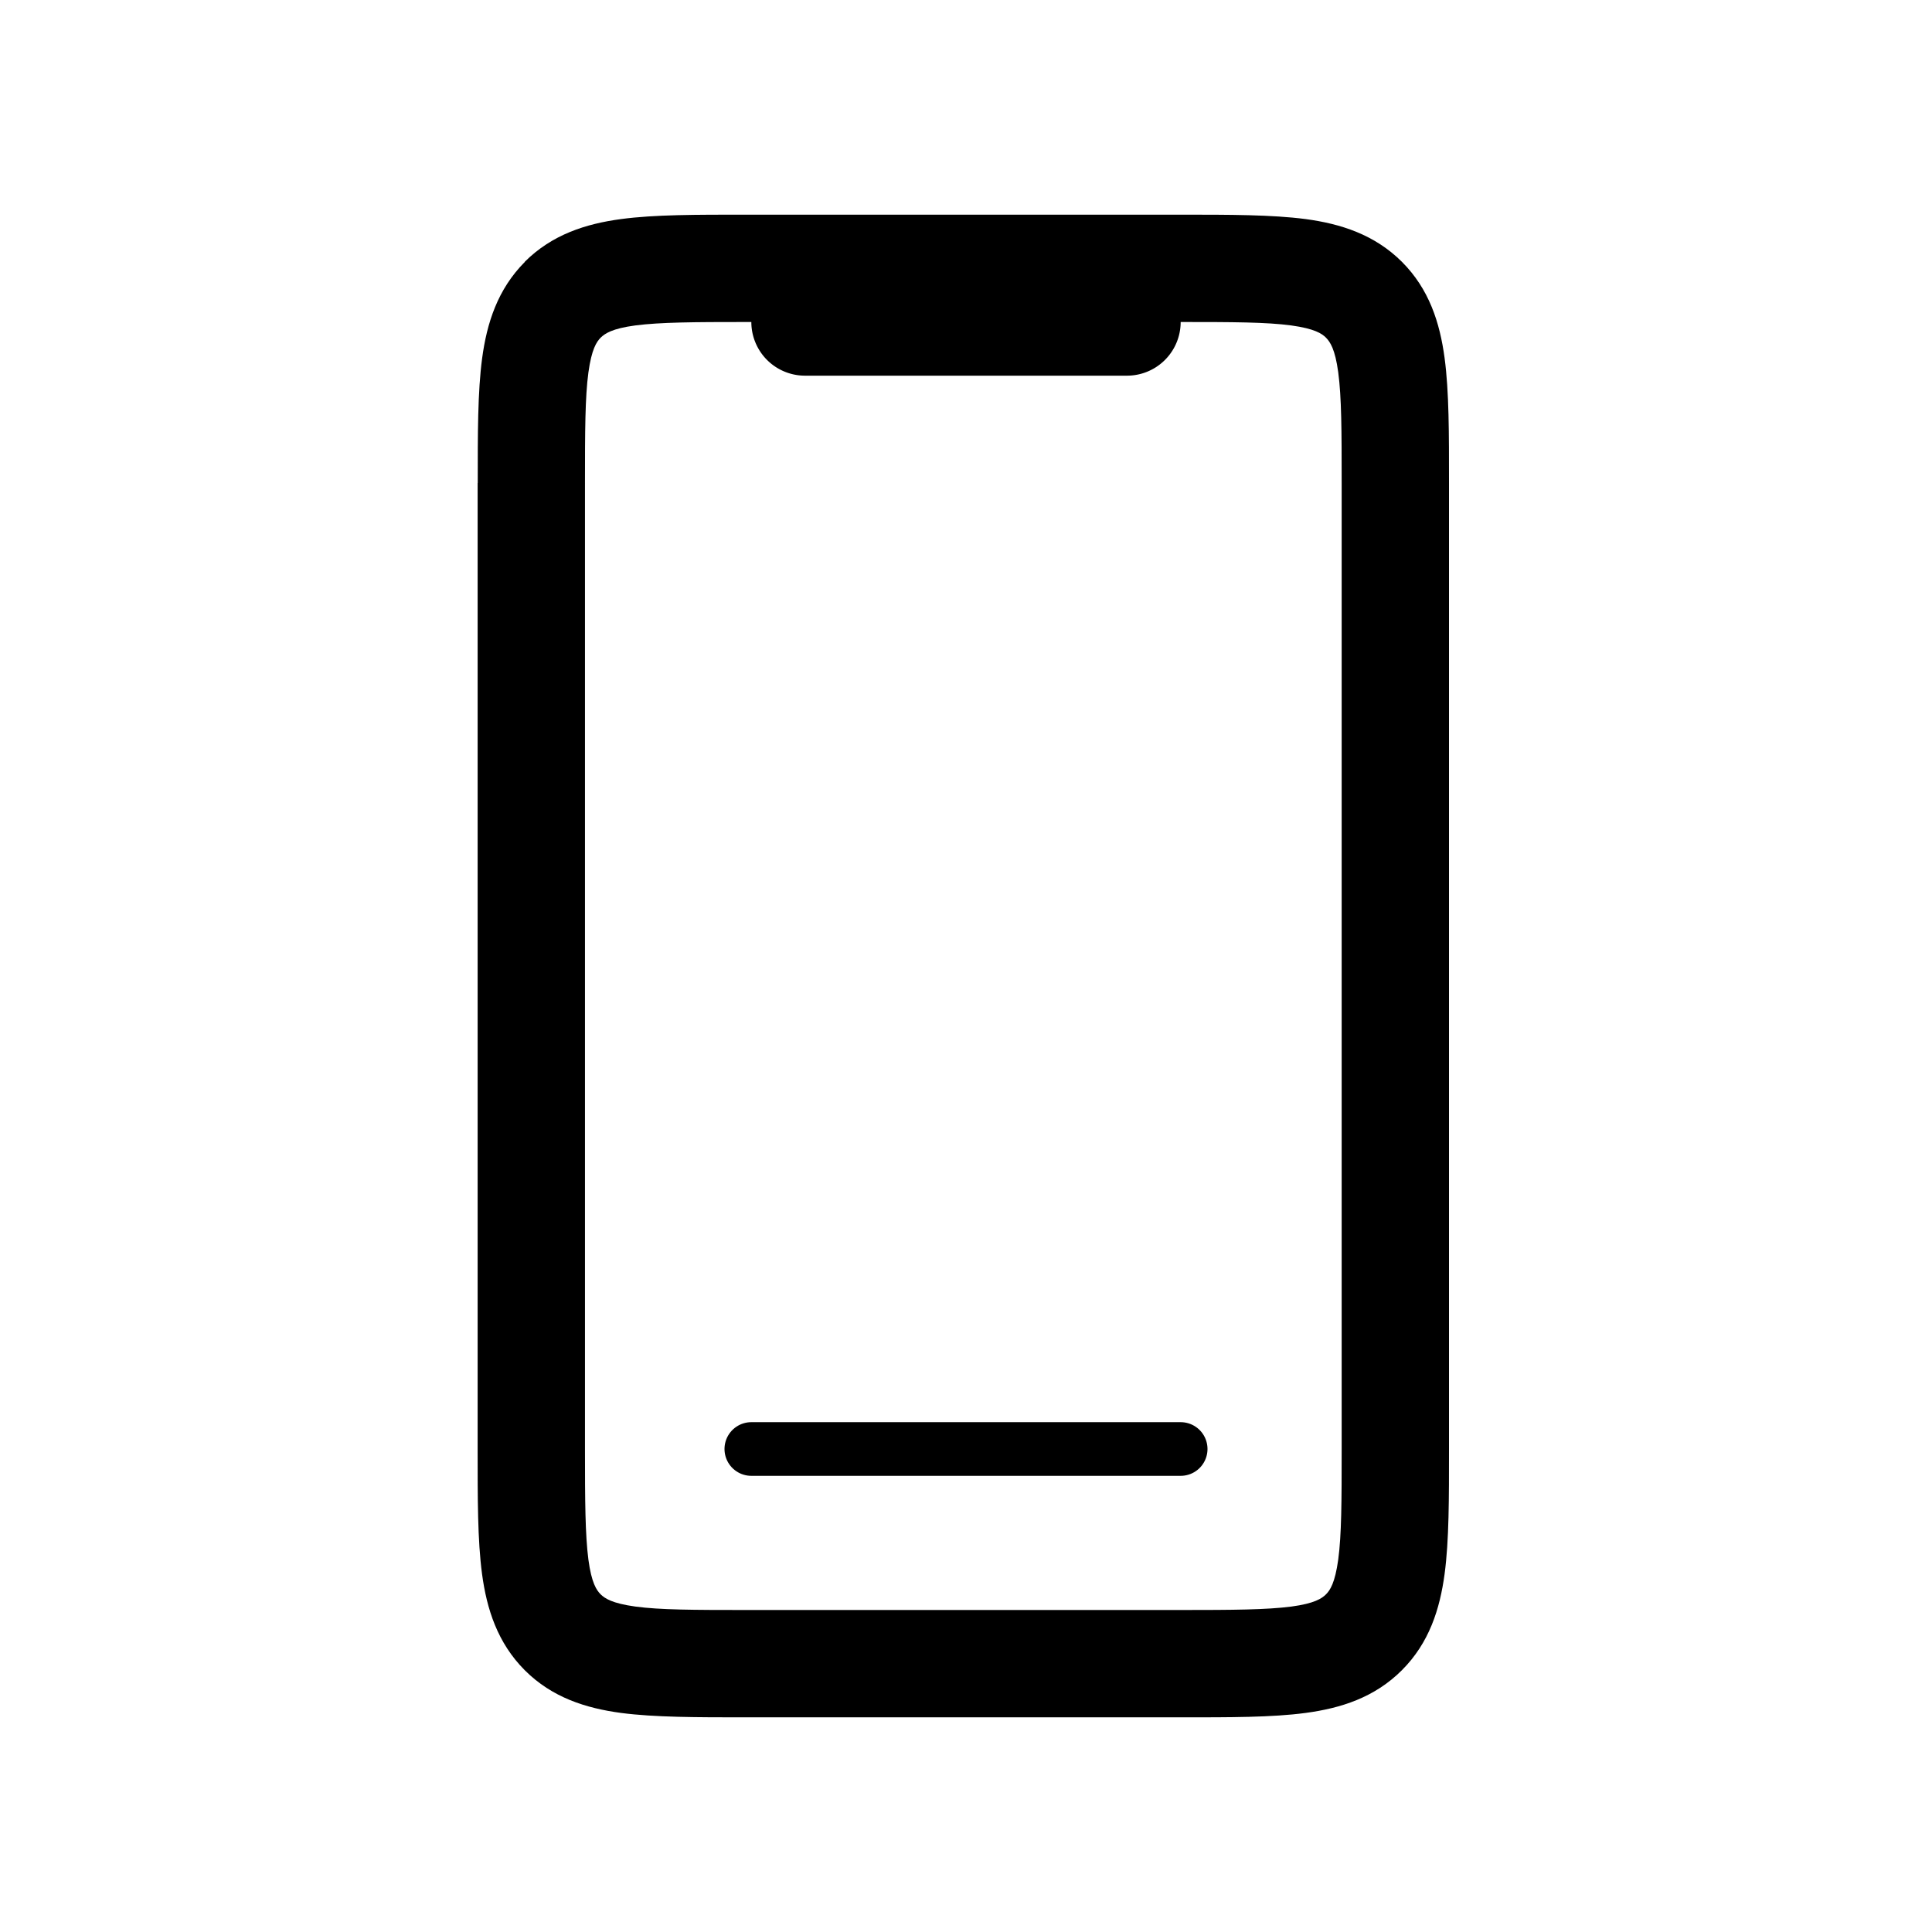 <svg fill="none" height="18" width="18" xmlns="http://www.w3.org/2000/svg"><path d="m5.243 15.207.353-.353zm7.464 0 .354.354zm-.207-10.707v9h1v-9zm-1.5 10.5h-4.05v1h4.05zm-5.55-1.5v-9h-1v9zm1.5-10.5h4.05v-1h-4.05zm0 12c-.486 0-.8-.001-1.03-.032-.218-.03-.285-.076-.324-.114l-.707.707c.255.255.57.354.897.398.314.041.707.041 1.164.041zm-2.5-1.5c0 .457-.001.85.041 1.164.044.328.144.642.398.897l.707-.707c-.038-.038-.085-.106-.114-.323-.03-.232-.032-.546-.032-1.031zm8.05 0c0 .486-.001.8-.032 1.03-.03.218-.076.286-.114.324l.707.707c.255-.255.354-.57.398-.897.042-.313.041-.707.041-1.164zm-1.5 2.5c.457 0 .85.001 1.164-.041.328-.044.642-.143.897-.398l-.707-.707c-.038.038-.106.085-.323.114-.232.03-.545.032-1.031.032zm2.5-11.5c0-.457.001-.85-.041-1.164-.044-.328-.143-.642-.398-.897l-.707.707c.038.039.085.106.114.323.031.232.032.545.032 1.031zm-2.5-1.5c.486 0 .8.001 1.03.032.218.03.286.076.324.114l.707-.707c-.255-.254-.57-.354-.897-.398-.314-.041-.707-.041-1.164-.041zm-5.55 1.5c0-.486.001-.8.032-1.03.03-.218.076-.285.114-.324l-.706-.706c-.254.255-.354.57-.398.897-.042.313-.041.707-.041 1.164h1zm1.5-2.5c-.457 0-.85-.001-1.164.041-.328.044-.642.144-.897.398l.707.707c.039-.038.106-.085.323-.114.232-.03.545-.032 1.031-.032z" fill="currentColor"/><path d="m7 13.5h4" stroke="currentColor" stroke-linecap="round" stroke-width=".5"/><path d="m7.5 3.5h3a.5.5 0 0 0 0-1h-3a.5.5 0 0 0 0 1z" fill="currentColor"/></svg>